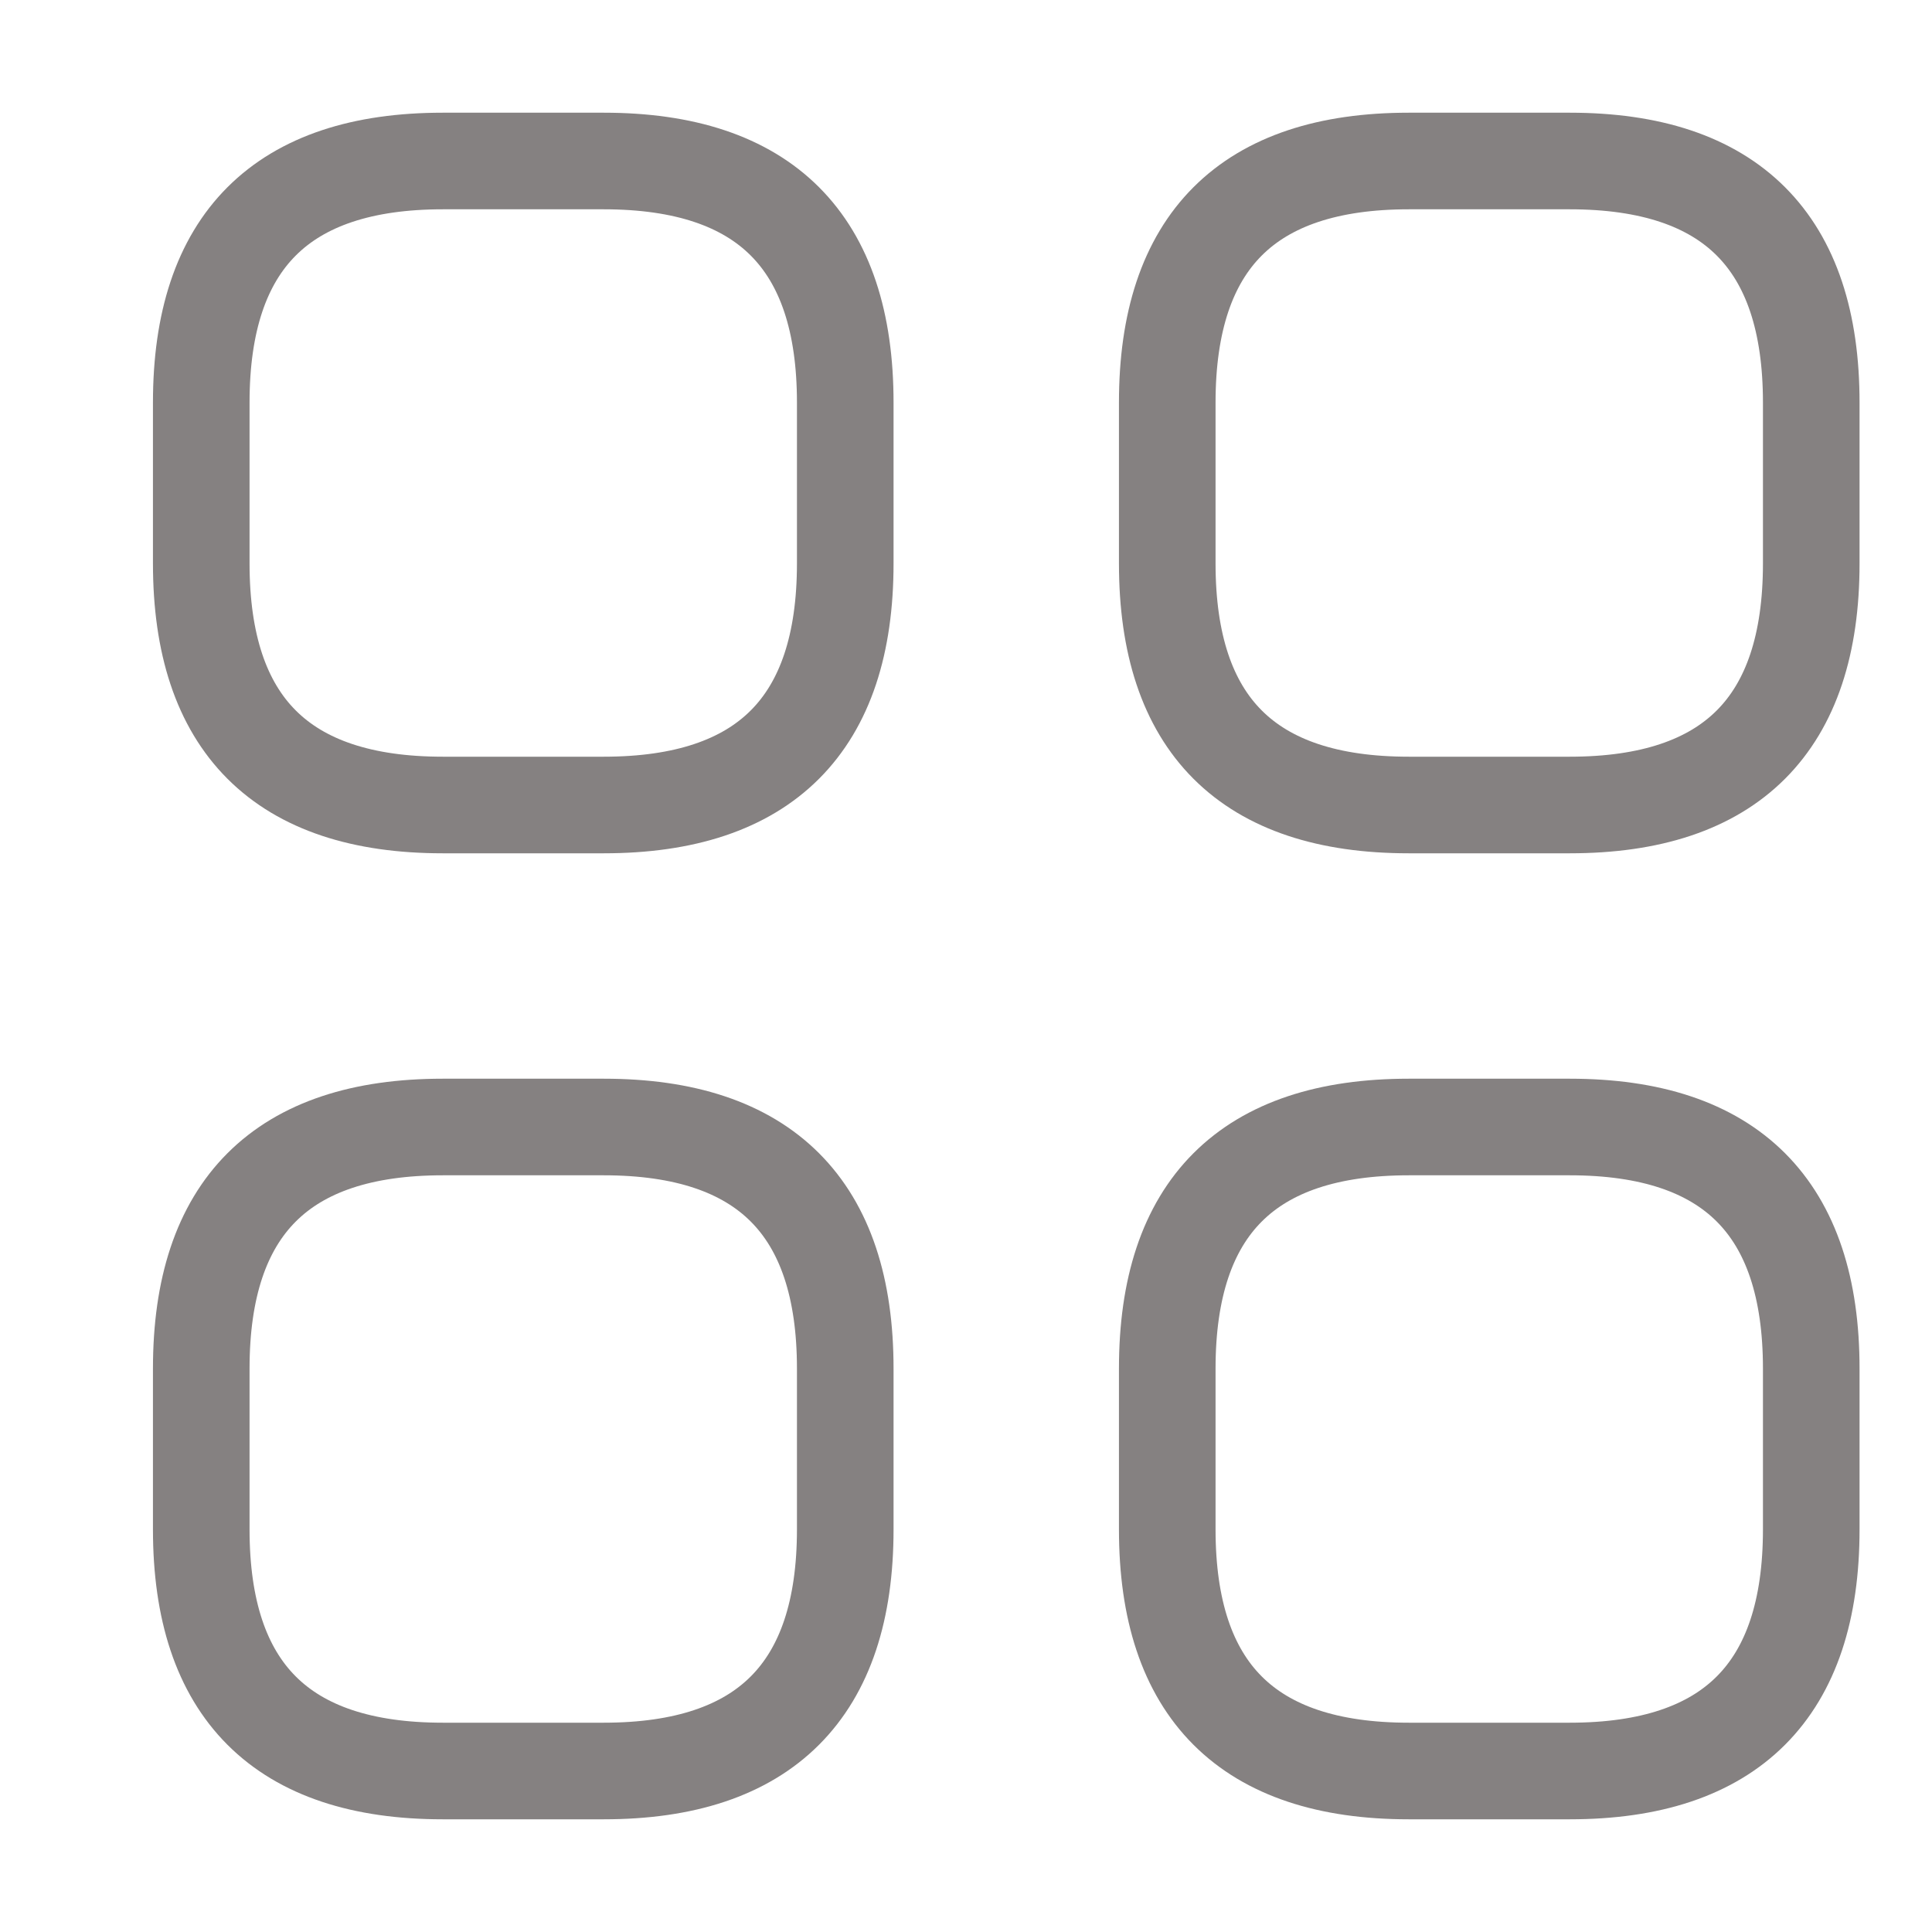 <svg width="30" height="30" viewBox="0 0 30 30" fill="none">
<path d="M6.875 12.5H9.375C11.875 12.5 13.125 11.25 13.125 8.75V6.25C13.125 3.75 11.875 2.5 9.375 2.5H6.875C4.375 2.5 3.125 3.75 3.125 6.25V8.75C3.125 11.25 4.375 12.5 6.875 12.5Z" stroke="#858181" stroke-width="1.5" stroke-miterlimit="10" stroke-linecap="round" stroke-linejoin="round"/>
<path d="M21.875 12.5H24.375C26.875 12.5 28.125 11.25 28.125 8.75V6.25C28.125 3.75 26.875 2.5 24.375 2.5H21.875C19.375 2.5 18.125 3.75 18.125 6.25V8.75C18.125 11.25 19.375 12.5 21.875 12.5Z" stroke="#858181" stroke-width="1.5" stroke-miterlimit="10" stroke-linecap="round" stroke-linejoin="round"/>
<path d="M21.875 27.5H24.375C26.875 27.5 28.125 26.25 28.125 23.75V21.25C28.125 18.75 26.875 17.5 24.375 17.5H21.875C19.375 17.5 18.125 18.75 18.125 21.25V23.75C18.125 26.25 19.375 27.5 21.875 27.5Z" stroke="#858181" stroke-width="1.5" stroke-miterlimit="10" stroke-linecap="round" stroke-linejoin="round"/>
<path d="M6.875 27.5H9.375C11.875 27.5 13.125 26.25 13.125 23.75V21.25C13.125 18.75 11.875 17.5 9.375 17.5H6.875C4.375 17.5 3.125 18.75 3.125 21.25V23.75C3.125 26.25 4.375 27.5 6.875 27.5Z" stroke="#858181" stroke-width="1.5" stroke-miterlimit="10" stroke-linecap="round" stroke-linejoin="round"/>
</svg>
